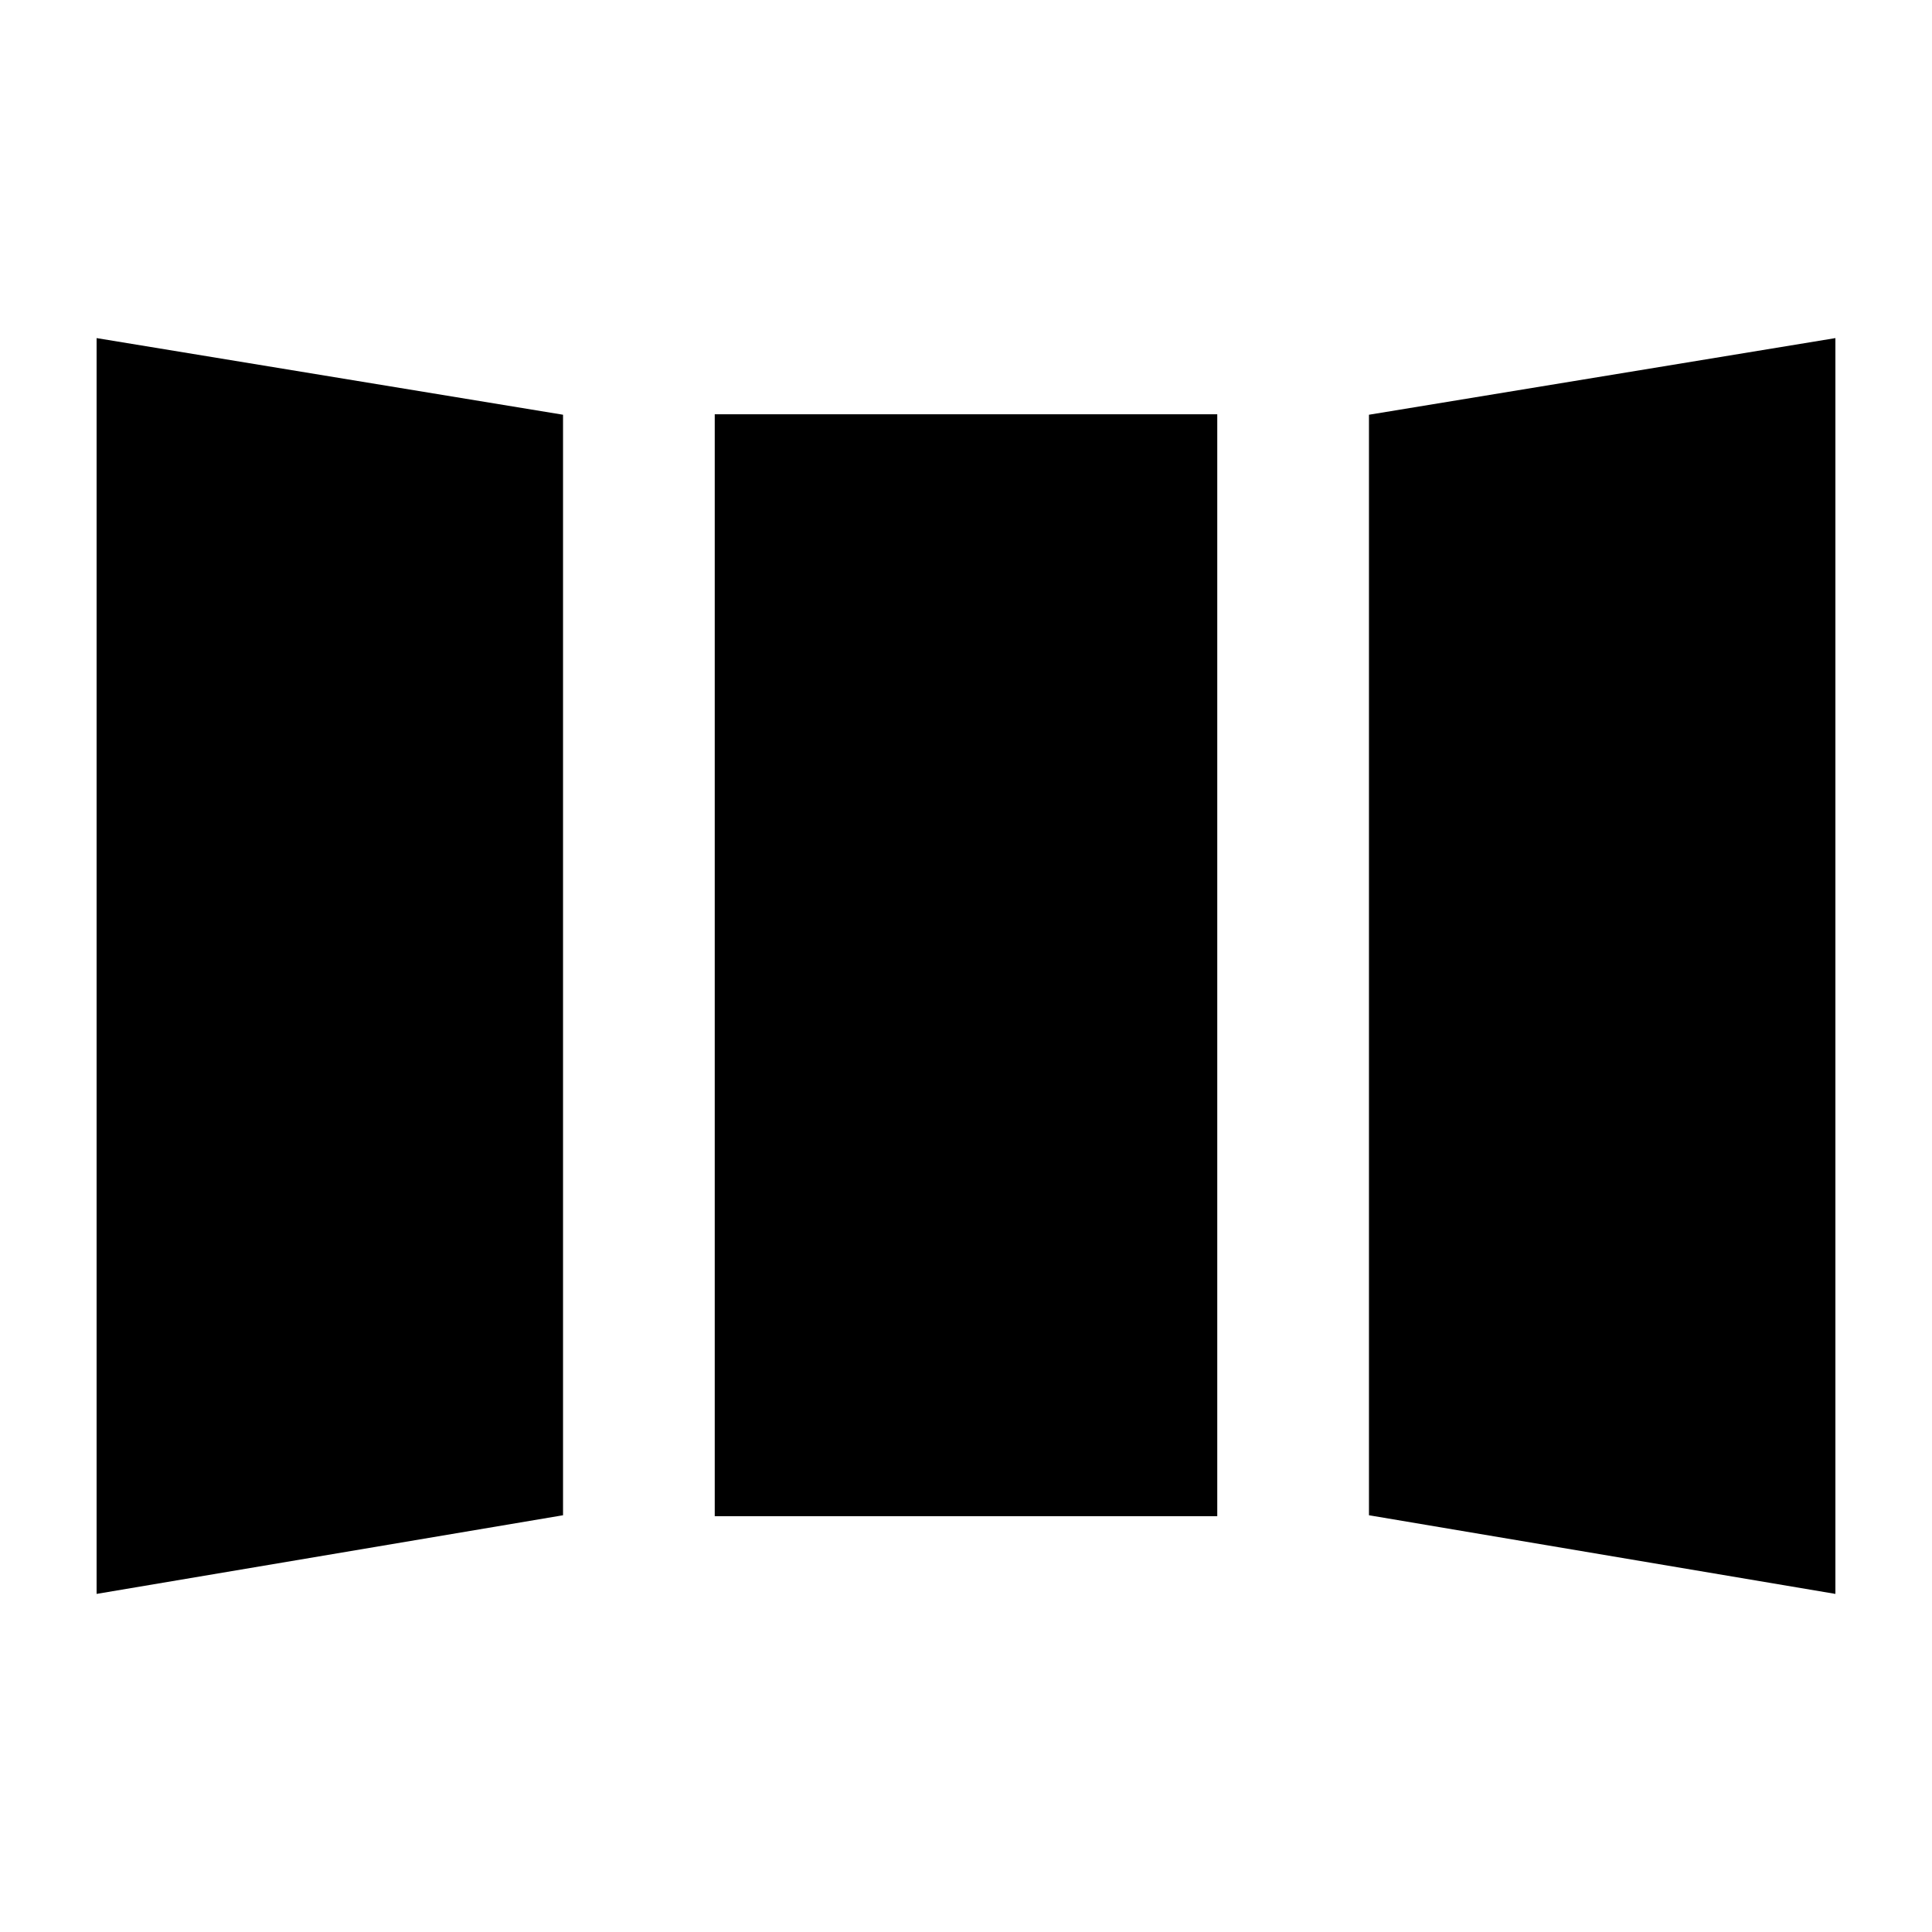 <svg xmlns="http://www.w3.org/2000/svg" height="24" viewBox="0 -960 960 960" width="24"><path d="M48-168v-624l231.77 38.08v546.84L48-168Zm307.15-38.62v-547.53h249.7v547.53h-249.7ZM912-168l-231.77-39.08v-546.84L912-792v624Zm-798-79.08 99.77-17.15v-432.31L114-713.92v466.84Zm307.15-25.54h117.7v-415.53h-117.7v415.53ZM846-247.08v-467.84l-99.77 17.38v433.31L846-247.08Zm-732 0v-466.84l99.77 17.38v432.31L114-247.08Zm307.15-25.54v-415.53h117.7v415.53h-117.7ZM846-247.08l-99.77-17.15v-433.31L846-714.92v467.84Z"/></svg>